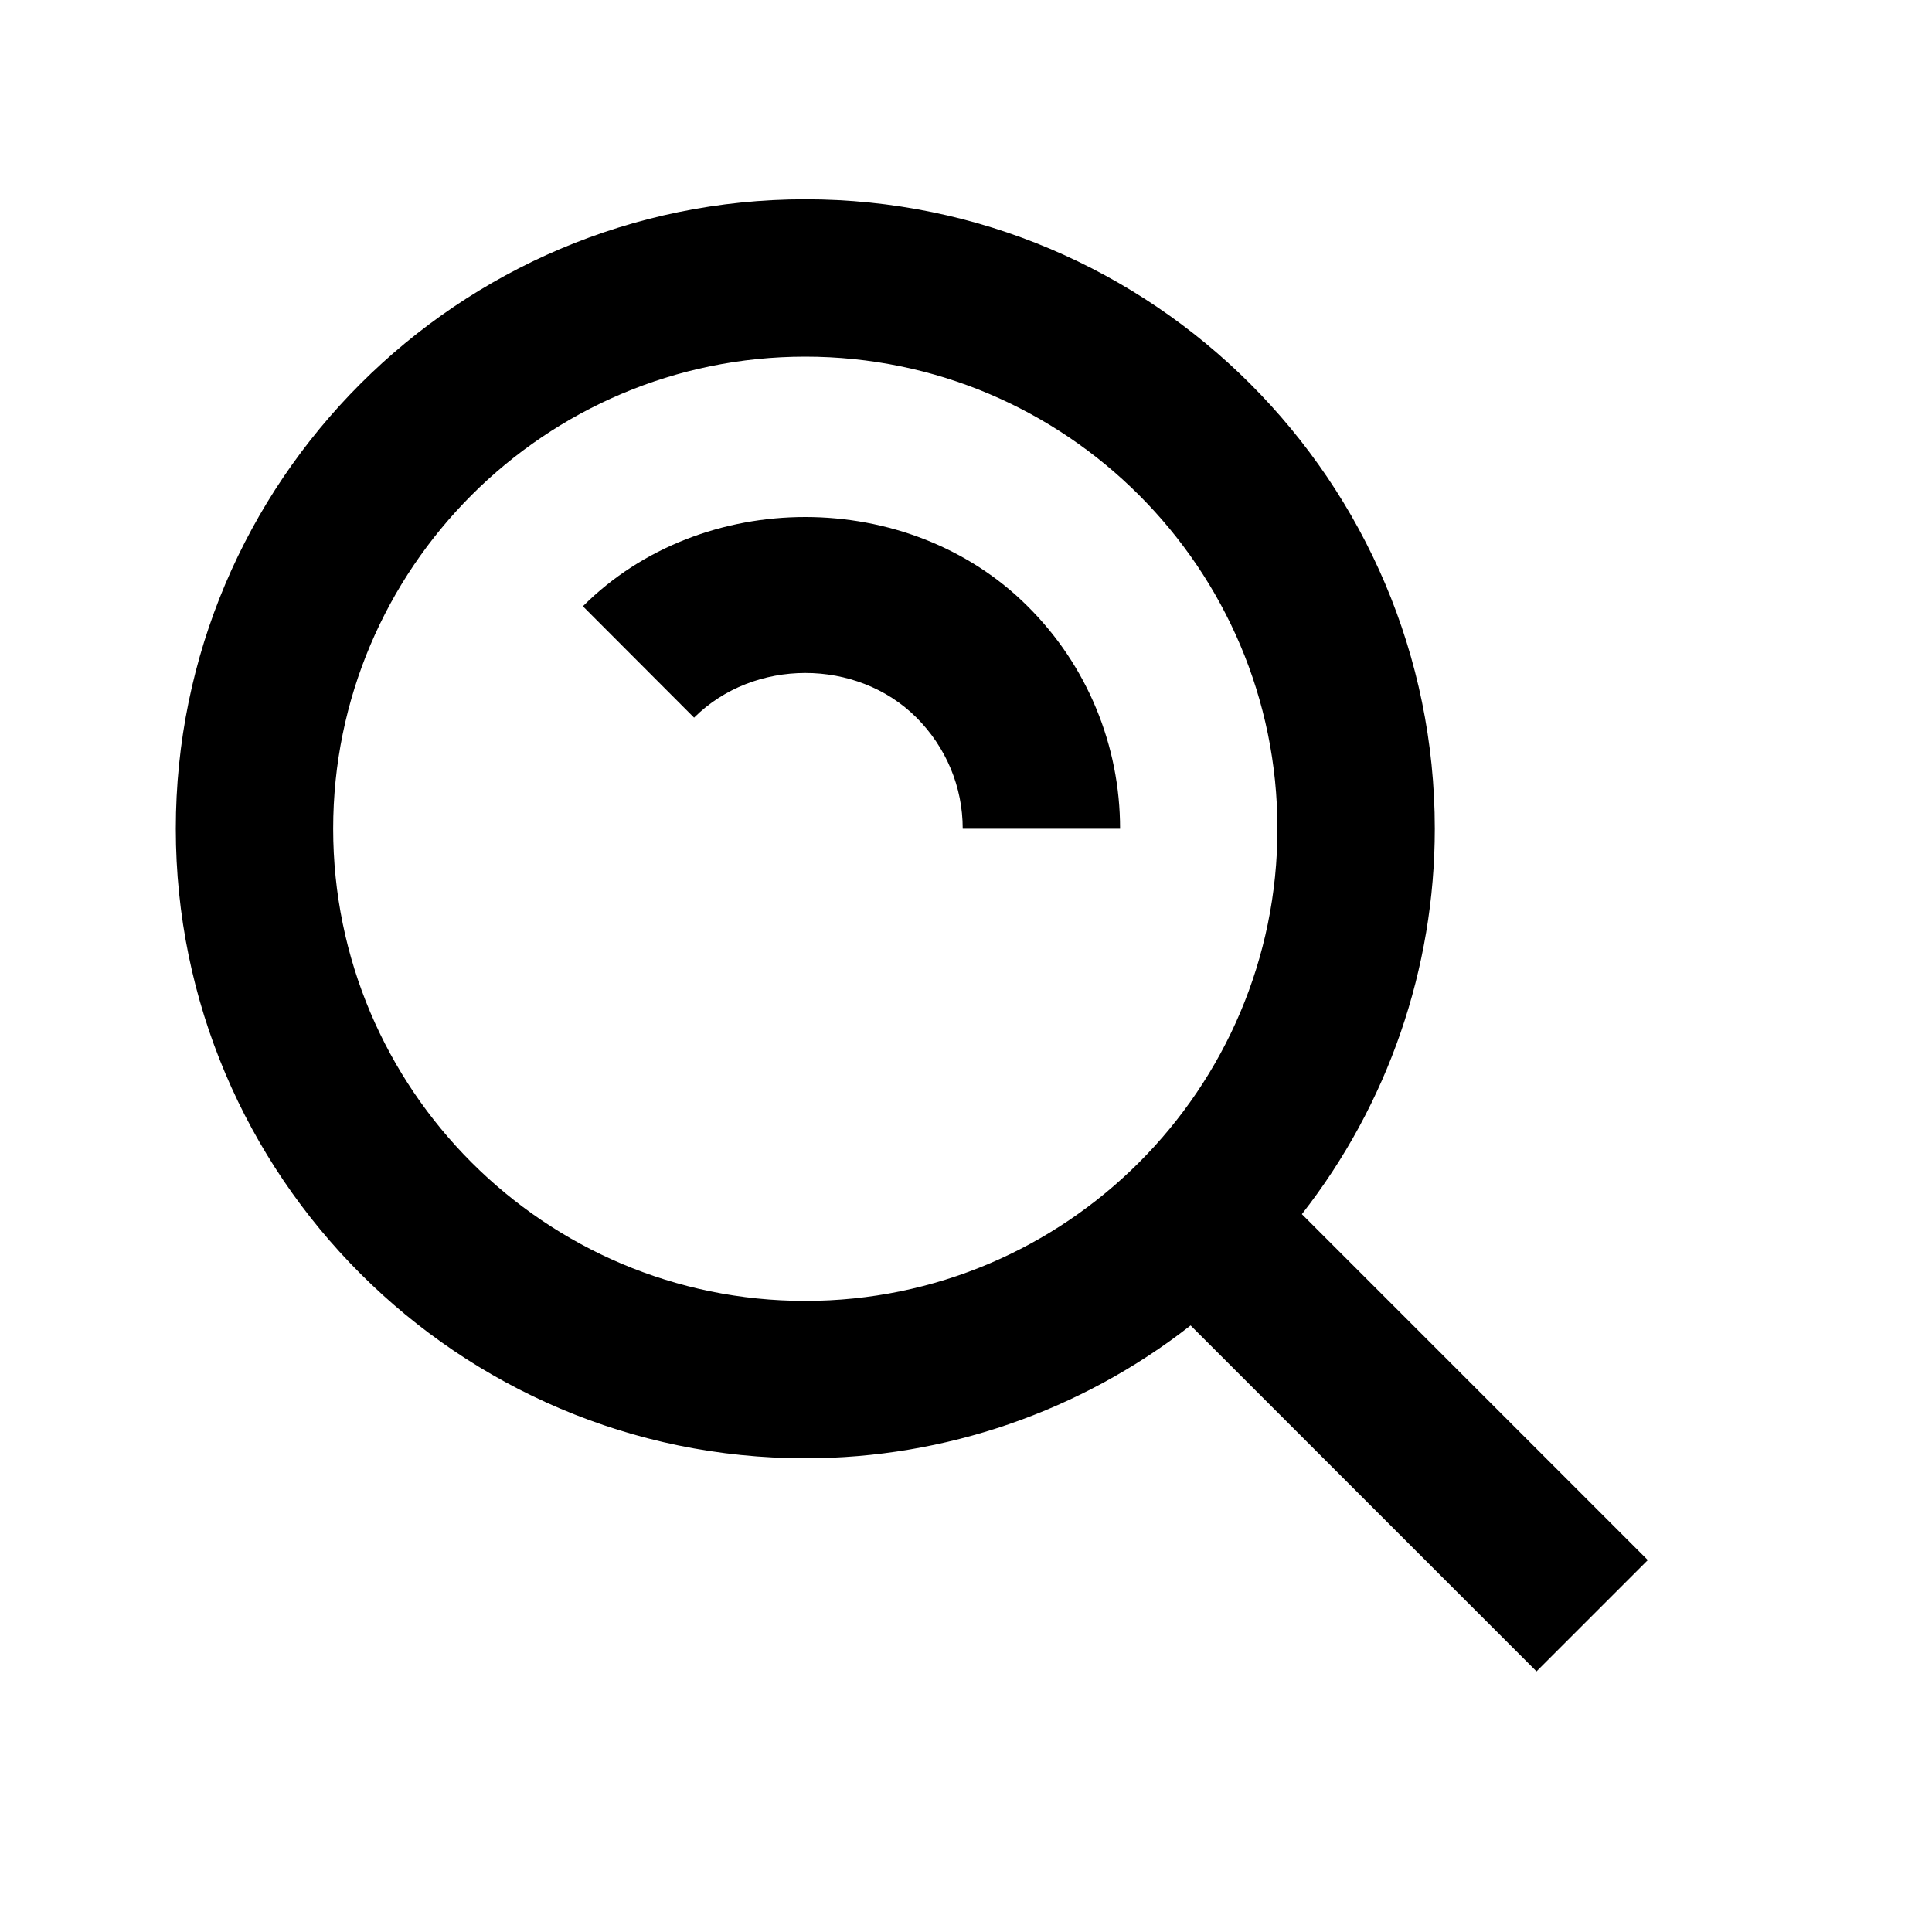 <svg width="20" height="20" viewBox="0 0 20 20" fill="none" xmlns="http://www.w3.org/2000/svg">
<path d="M8.336 15.096C9.782 15.096 11.187 14.612 12.325 13.721L15.906 17.302L17.058 16.15L13.477 12.569C14.368 11.43 14.853 10.026 14.853 8.579C14.853 4.986 11.93 2.063 8.336 2.063C4.743 2.063 1.82 4.986 1.82 8.579C1.82 12.172 4.743 15.096 8.336 15.096ZM8.336 3.692C11.032 3.692 13.224 5.884 13.224 8.579C13.224 11.275 11.032 13.467 8.336 13.467C5.641 13.467 3.449 11.275 3.449 8.579C3.449 5.884 5.641 3.692 8.336 3.692Z" fill="black"/>
<path d="M9.487 7.428C9.795 7.737 9.966 8.146 9.966 8.579H11.595C11.595 8.151 11.511 7.727 11.347 7.332C11.183 6.936 10.942 6.578 10.638 6.276C9.405 5.044 7.267 5.044 6.034 6.276L7.185 7.429C7.804 6.812 8.871 6.813 9.487 7.428Z" fill="black"/>
</svg>
